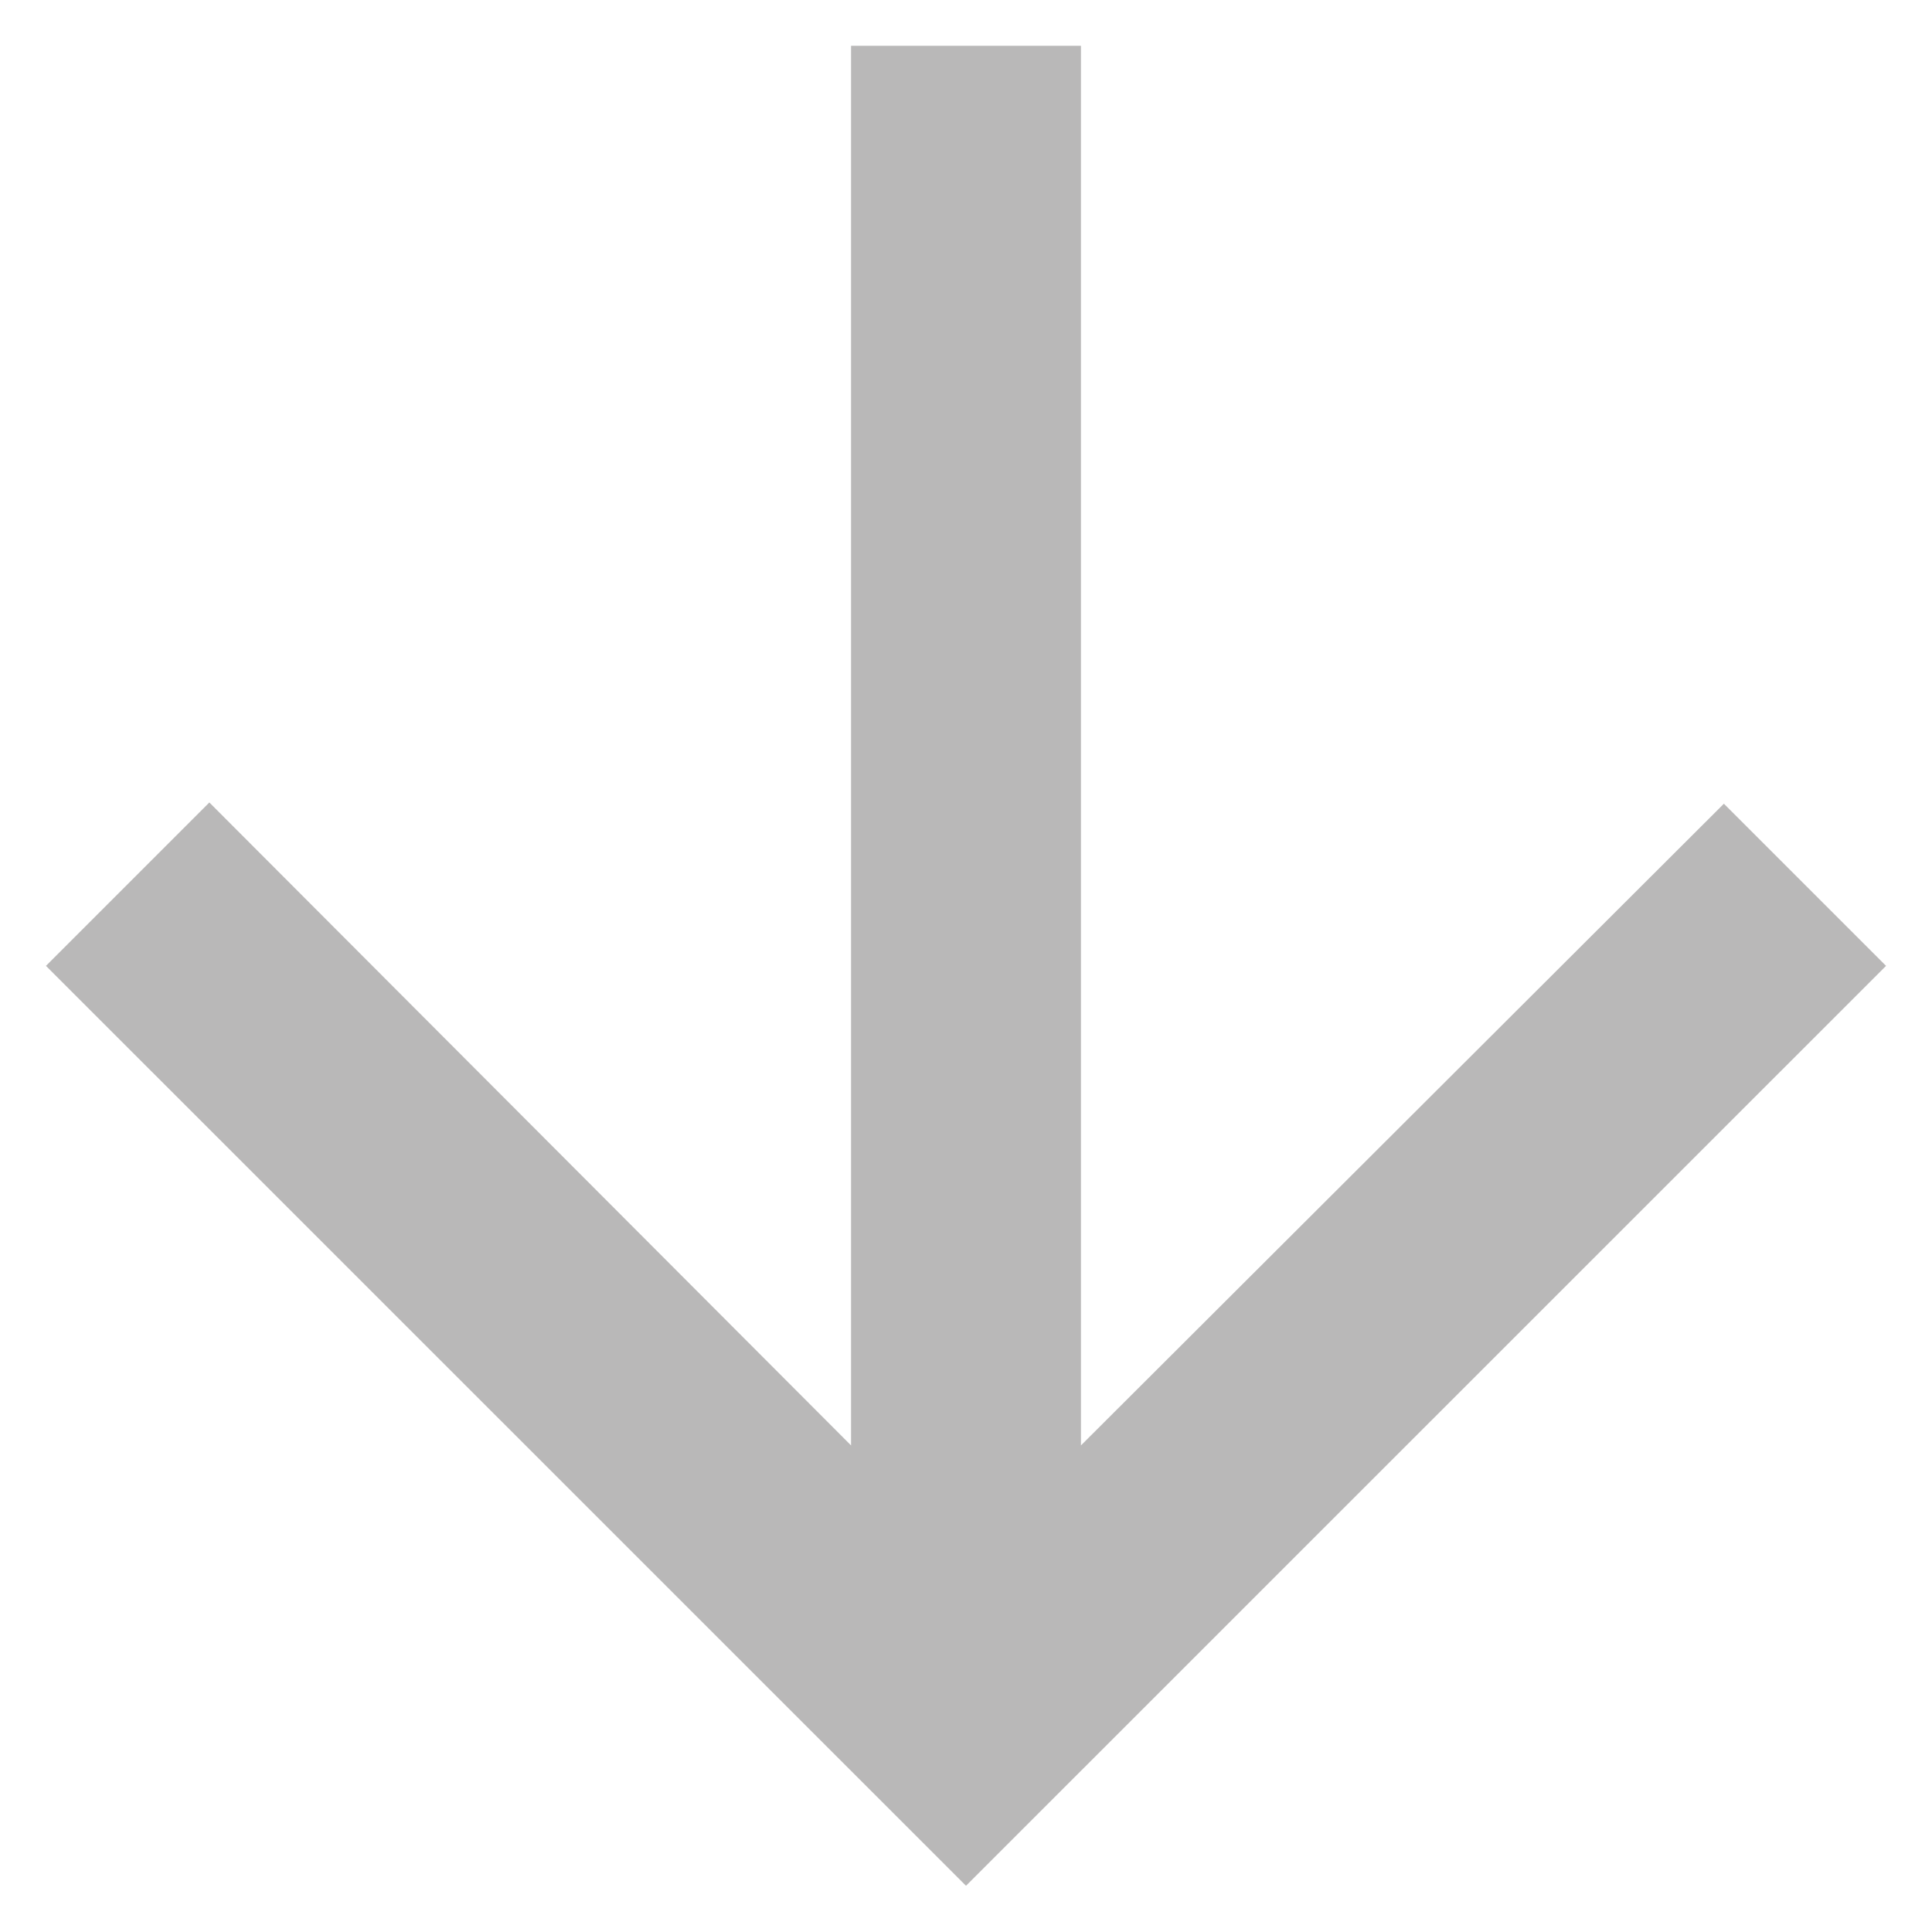 <svg width="14" height="14" viewBox="0 0 14 14" fill="none" xmlns="http://www.w3.org/2000/svg">
<path d="M13.667 6.999L12.492 5.824L7.833 10.474V0.332H6.167V10.474L1.517 5.815L0.333 6.999L7 13.665L13.667 6.999Z" fill="#B9B8B8"/>
</svg>
